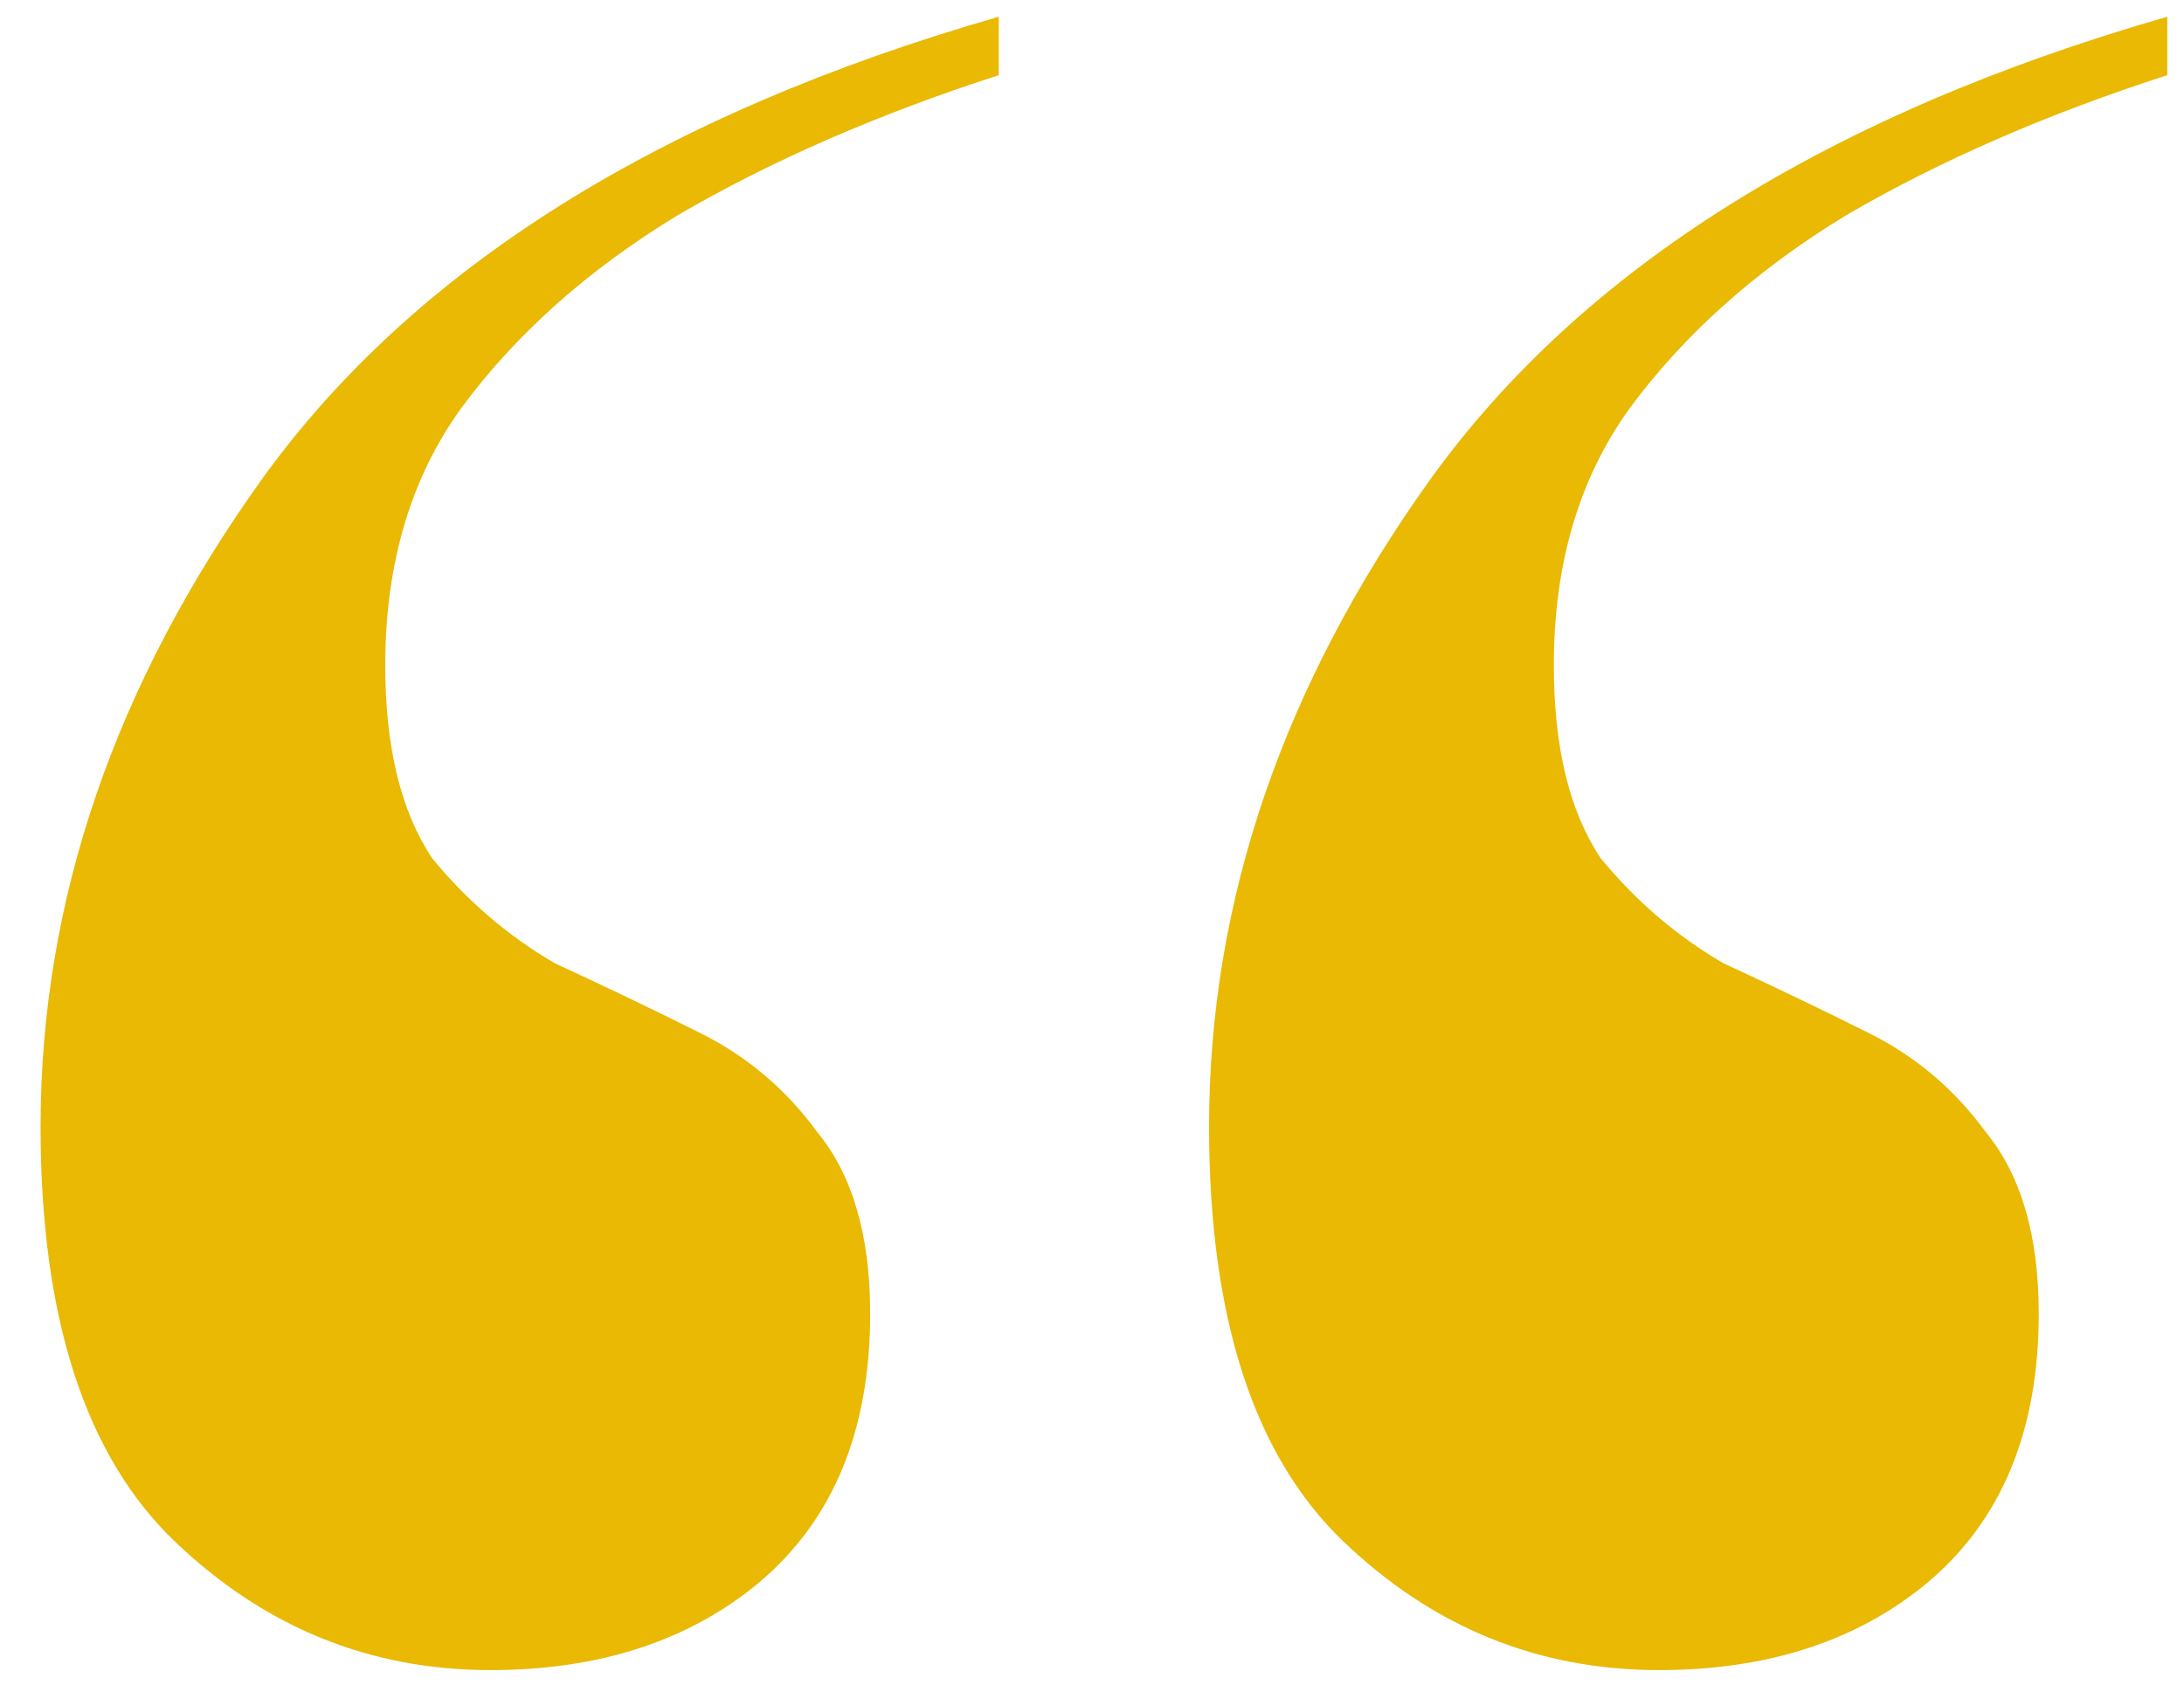 <svg width="35" height="27" viewBox="0 0 35 27" fill="none" xmlns="http://www.w3.org/2000/svg">
<path d="M26.586 26.767C24.651 26.767 22.965 26.08 21.53 24.707C20.094 23.333 19.376 21.117 19.376 18.059C19.376 14.438 20.562 10.974 22.934 7.665C25.369 4.295 29.301 1.829 34.732 0.268V1.205C32.797 1.829 31.08 2.578 29.582 3.452C28.147 4.326 26.992 5.356 26.118 6.542C25.306 7.665 24.901 9.039 24.901 10.662C24.901 11.973 25.15 13.002 25.65 13.752C26.212 14.438 26.867 15 27.616 15.437C28.427 15.812 29.208 16.186 29.957 16.561C30.706 16.935 31.33 17.466 31.829 18.152C32.391 18.839 32.672 19.806 32.672 21.055C32.672 22.928 32.079 24.363 30.893 25.362C29.77 26.298 28.334 26.767 26.586 26.767ZM7.859 26.767C5.924 26.767 4.239 26.08 2.803 24.707C1.367 23.333 0.65 21.117 0.65 18.059C0.65 14.438 1.836 10.974 4.208 7.665C6.642 4.295 10.575 1.829 16.006 0.268V1.205C14.07 1.829 12.354 2.578 10.856 3.452C9.42 4.326 8.265 5.356 7.391 6.542C6.58 7.665 6.174 9.039 6.174 10.662C6.174 11.973 6.424 13.002 6.923 13.752C7.485 14.438 8.14 15 8.889 15.437C9.701 15.812 10.481 16.186 11.23 16.561C11.979 16.935 12.604 17.466 13.103 18.152C13.665 18.839 13.945 19.806 13.945 21.055C13.945 22.928 13.352 24.363 12.166 25.362C11.043 26.298 9.607 26.767 7.859 26.767Z" fill="#E9B903"/>
</svg>
